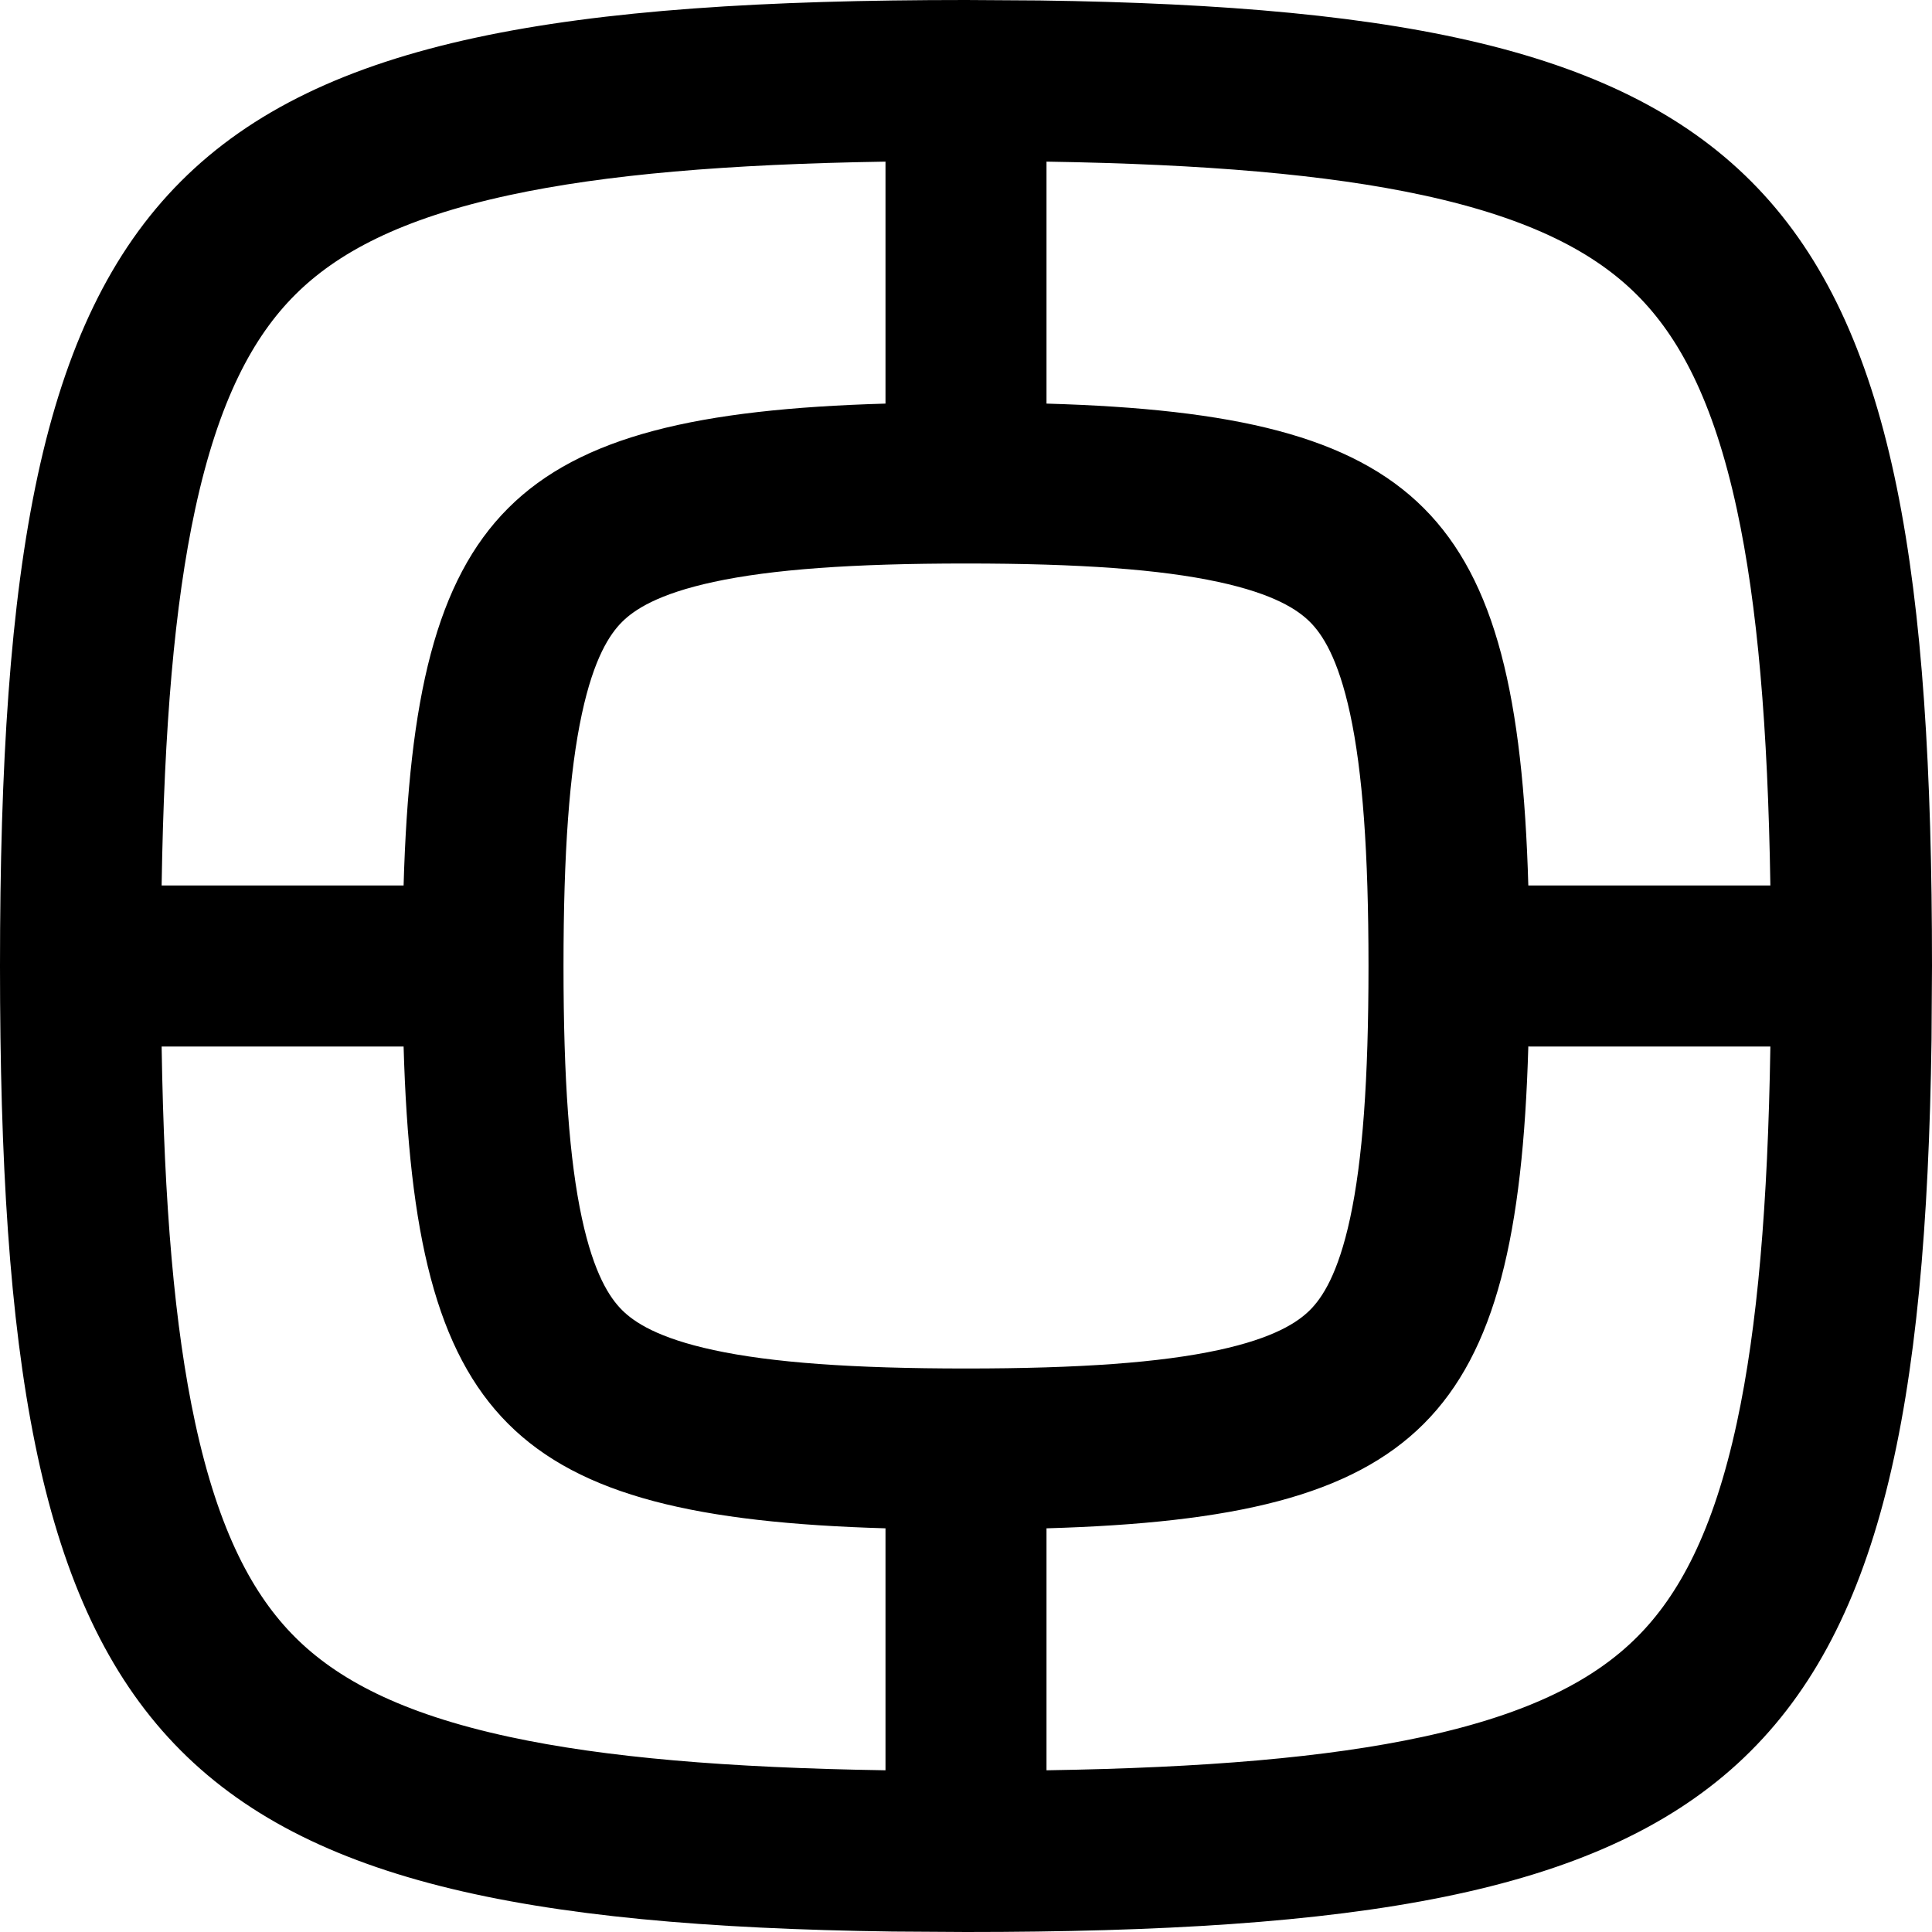 <svg width="256" height="256" viewBox="0 0 256 256" fill="none" xmlns="http://www.w3.org/2000/svg">
<path fill-rule="evenodd" clip-rule="evenodd" d="M137.75 0.062C235.979 1.414 256 24.666 256 128L255.938 137.75C254.586 235.979 231.334 256 128 256L118.25 255.938C20.021 254.586 0 231.334 0 128C6.78174e-07 21.333 21.333 0 128 0L137.75 0.062ZM21.417 138.667C21.749 159.631 23.121 175.829 25.854 188.5C28.982 203.002 33.58 211.413 39.083 216.917C44.587 222.421 52.998 227.018 67.5 230.146C80.171 232.879 96.369 234.241 117.333 234.573V202.51C67.712 201.078 54.911 188.288 53.479 138.667H21.417ZM202.51 138.656C201.08 188.286 188.291 201.078 138.667 202.51V234.573C159.631 234.241 175.829 232.879 188.5 230.146C203.002 227.018 211.413 222.421 216.917 216.917C222.421 211.413 227.018 203.002 230.146 188.5C232.879 175.829 234.251 159.631 234.583 138.667H202.667C202.614 138.667 202.562 138.657 202.51 138.656ZM128 74.667C112.868 74.667 102.242 75.453 94.583 77.104C87.164 78.704 84.032 80.802 82.417 82.417C80.802 84.032 78.704 87.164 77.104 94.583C75.453 102.242 74.667 112.868 74.667 128C74.667 143.132 75.453 153.758 77.104 161.417C78.704 168.836 80.802 171.968 82.417 173.583C84.032 175.198 87.164 177.296 94.583 178.896C102.242 180.547 112.868 181.333 128 181.333C143.132 181.333 153.758 180.547 161.417 178.896C168.836 177.296 171.968 175.198 173.583 173.583C175.198 171.968 177.296 168.836 178.896 161.417C180.547 153.758 181.333 143.132 181.333 128C181.333 112.868 180.547 102.242 178.896 94.583C177.296 87.164 175.198 84.032 173.583 82.417C171.968 80.802 168.836 78.704 161.417 77.104C153.758 75.453 143.132 74.667 128 74.667ZM138.667 53.479C188.288 54.911 201.078 67.712 202.51 117.333H234.583C234.251 96.368 232.879 80.171 230.146 67.5C227.018 52.998 222.421 44.587 216.917 39.083C211.413 33.58 203.002 28.982 188.5 25.854C175.829 23.121 159.631 21.749 138.667 21.417V53.479ZM117.333 21.417C96.368 21.749 80.171 23.121 67.5 25.854C52.998 28.982 44.587 33.58 39.083 39.083C33.58 44.587 28.982 52.998 25.854 67.5C23.121 80.171 21.749 96.368 21.417 117.333H53.479C54.911 67.712 67.712 54.911 117.333 53.479V21.417Z" fill="black"/>
</svg>
